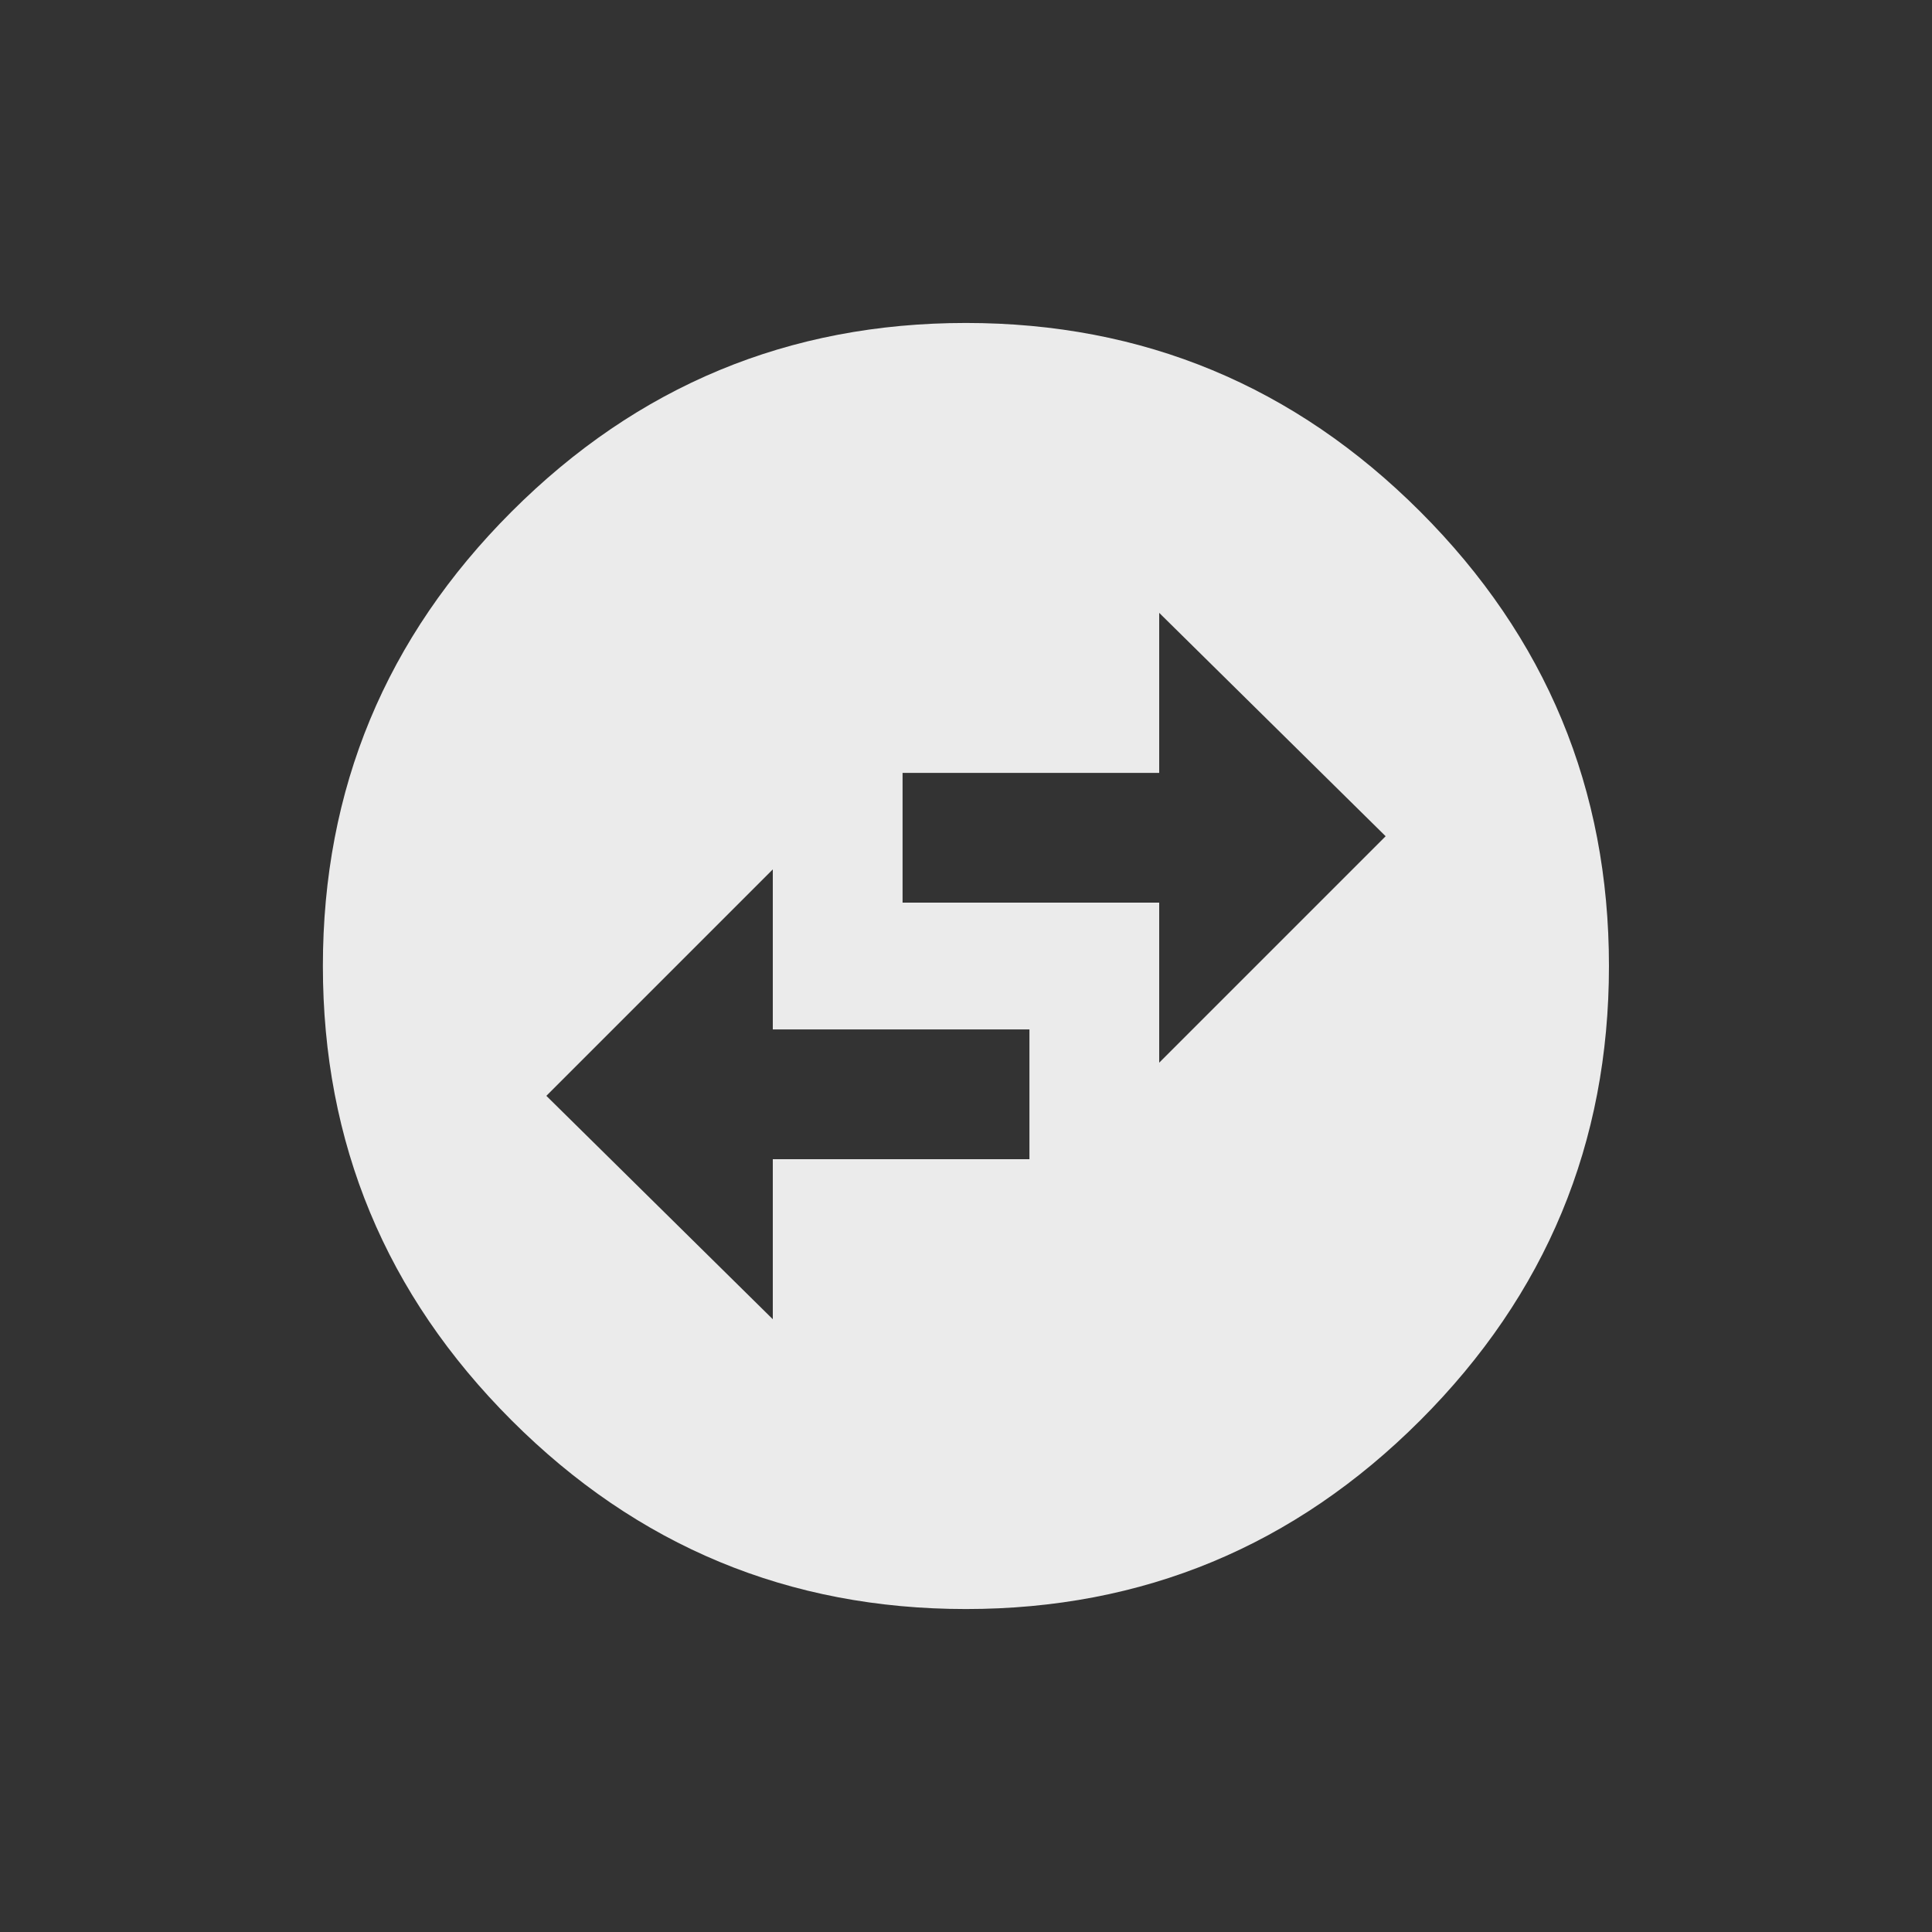 <!-- Generated by IcoMoon.io -->
<svg version="1.1" xmlns="http://www.w3.org/2000/svg" width="24" height="24" viewBox="0 0 24 24">
<rect x="0" y="0" width="24" height="24" fill="#333333" stroke="none"/>
<title>swap_horizontal_circle</title>
<path fill="#ebebeb" d="M9.6 16.388v-1.988h3.188v-1.612h-3.188v-1.988l-2.813 2.813zM14.4 7.613v1.988h-3.188v1.612h3.188v1.988l2.813-2.813zM19.987 12q0 3.3-2.344 5.644t-5.644 2.344-5.644-2.344-2.344-5.644 2.344-5.644 5.644-2.344 5.644 2.344 2.344 5.644z"></path>
</svg>
